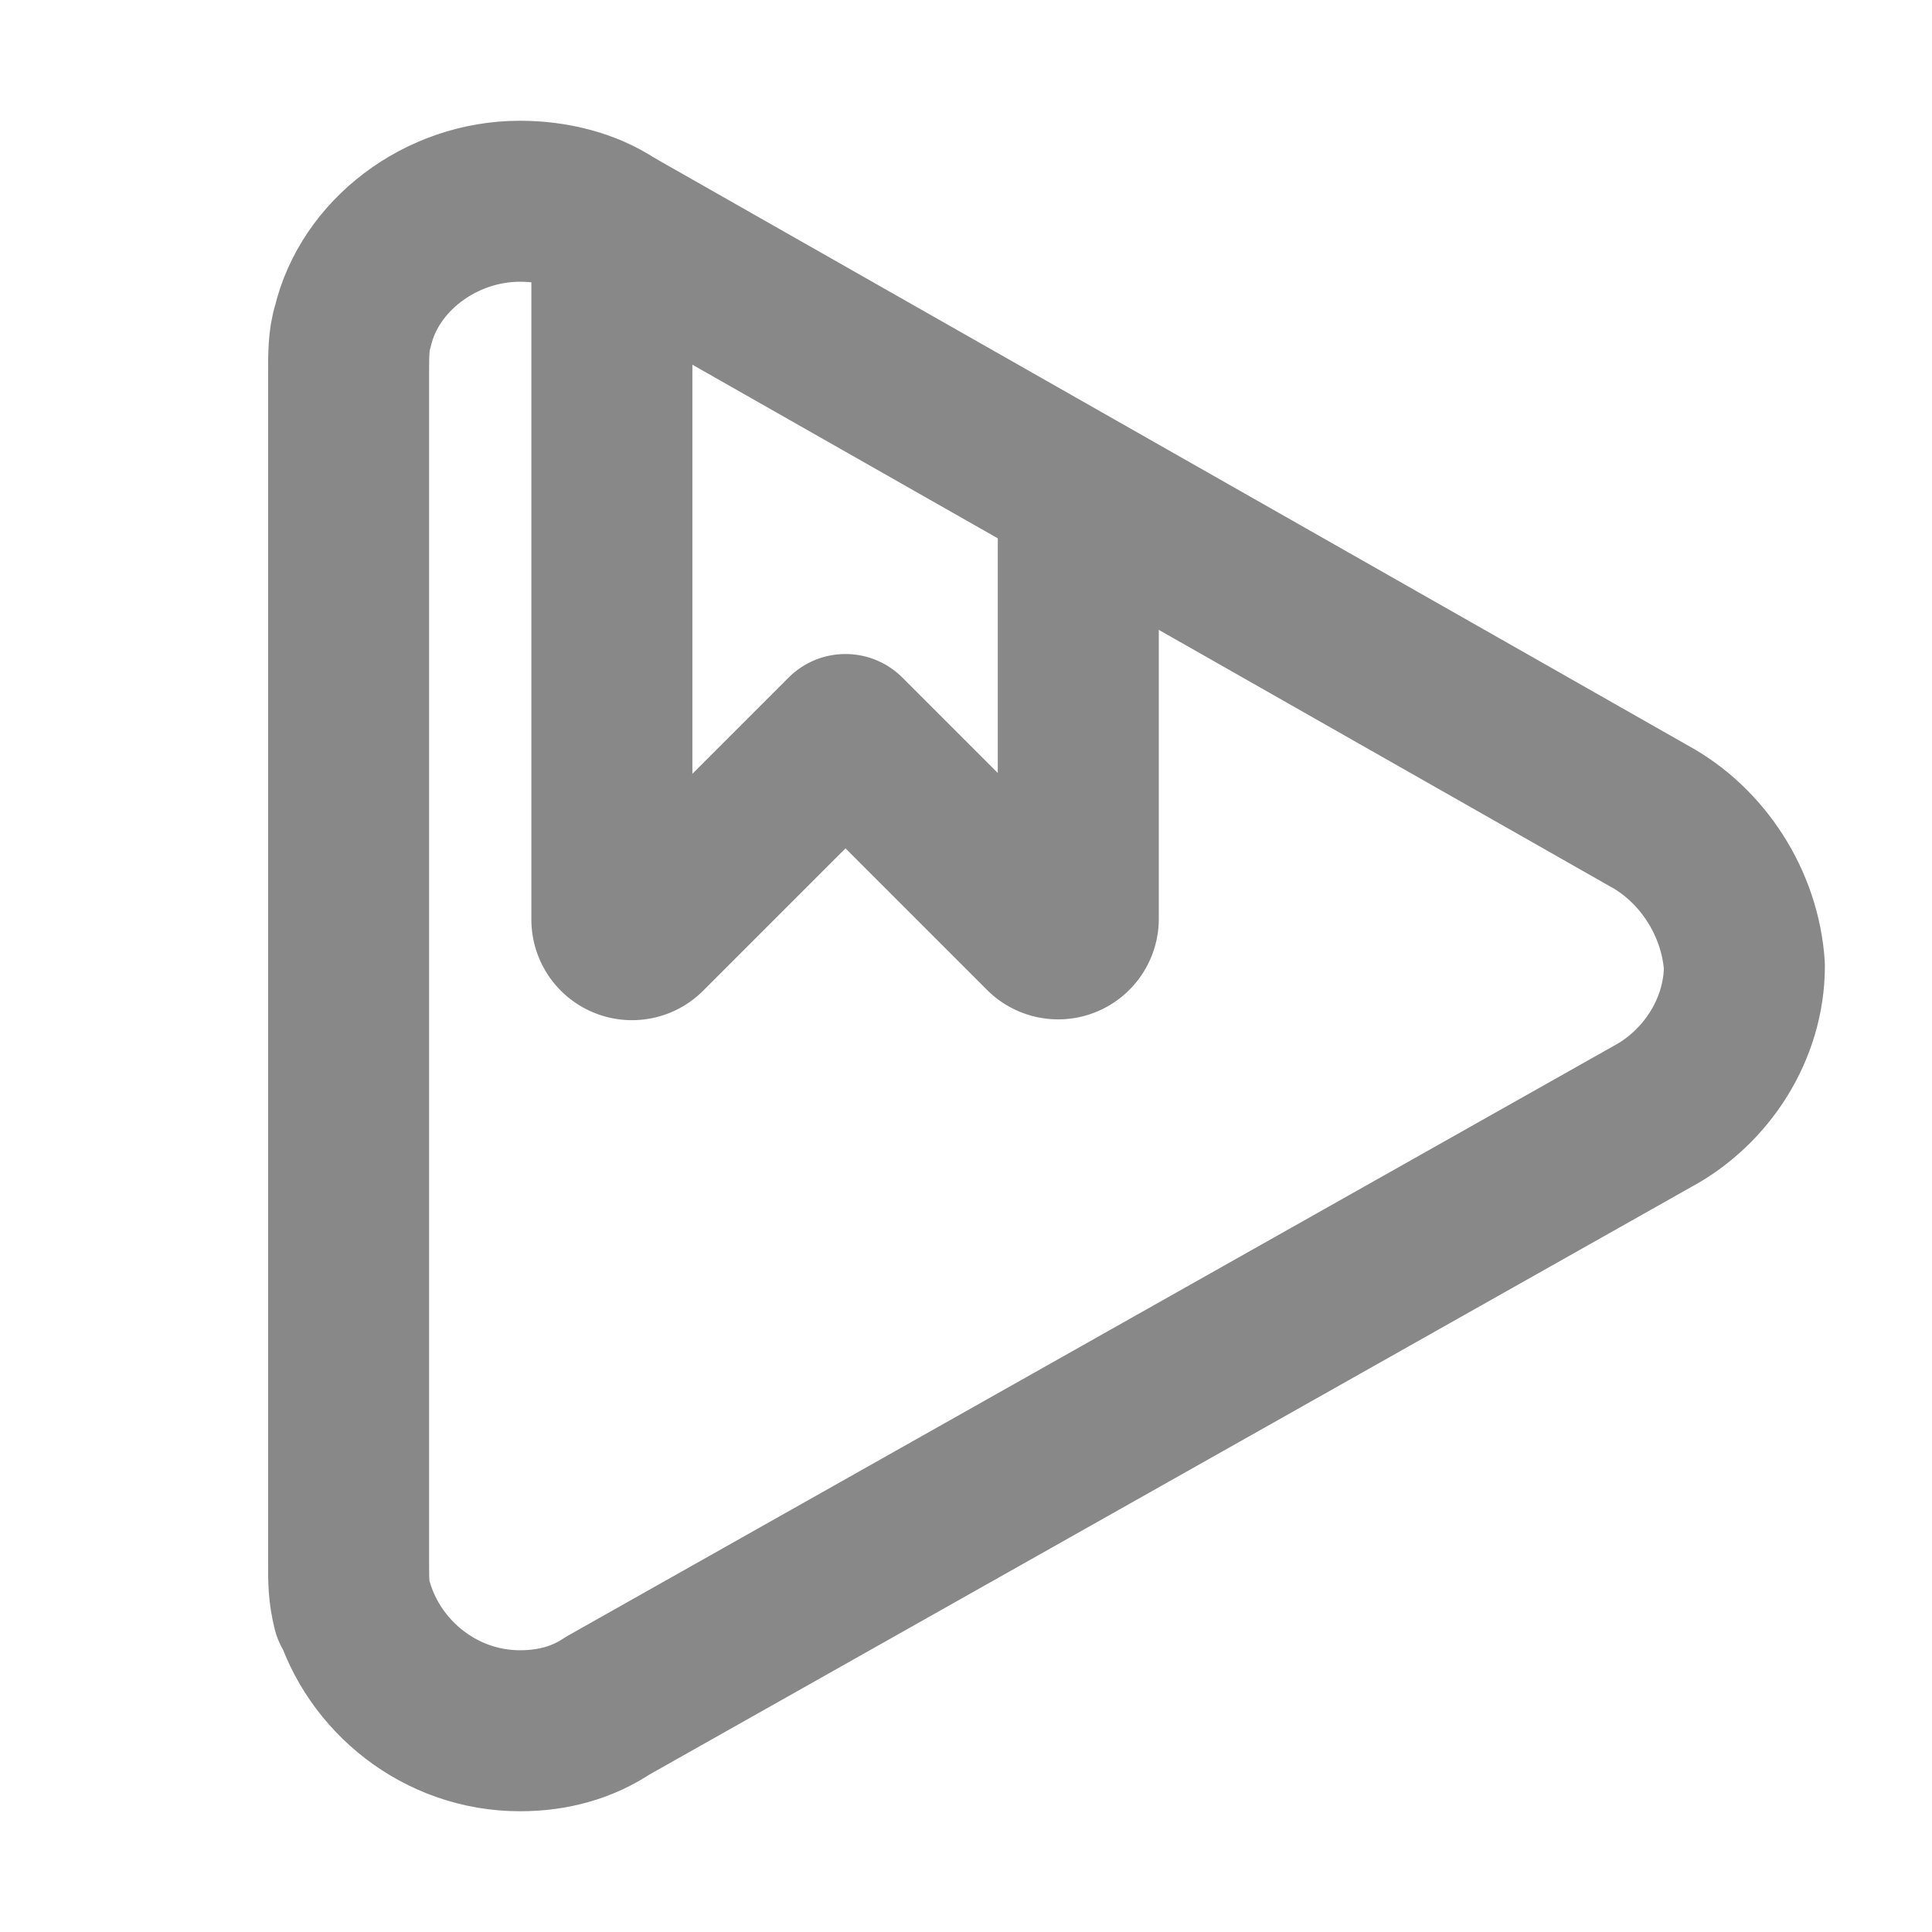 <svg xmlns="http://www.w3.org/2000/svg" width="32" height="32" viewBox="0 0 48 48"><path fill="none" stroke="#888888" stroke-width="4" stroke-linecap="round" stroke-linejoin="round" d="M41.055 27.738c1.35-.727 2.284-2.18 2.284-3.738c-.104-1.557-1.038-3.01-2.388-3.738h0L15.202 5.623C14.58 5.208 13.75 5 12.918 5C10.945 5 9.18 6.35 8.765 8.115h0c-.104.311-.104.727-.104 1.142v29.59c0 .415 0 .727.104 1.142v-.104h0C9.285 41.65 10.945 43 12.918 43q1.245 0 2.18-.623h0z"/><path fill="none" stroke="#888888" stroke-width="4" stroke-linecap="round" stroke-linejoin="round" d="M15.202 5.623v17.222a.5.5 0 0 0 .854.354l4.95-4.95l4.93 4.93a.5.5 0 0 0 .854-.353v-10.4"/></svg>